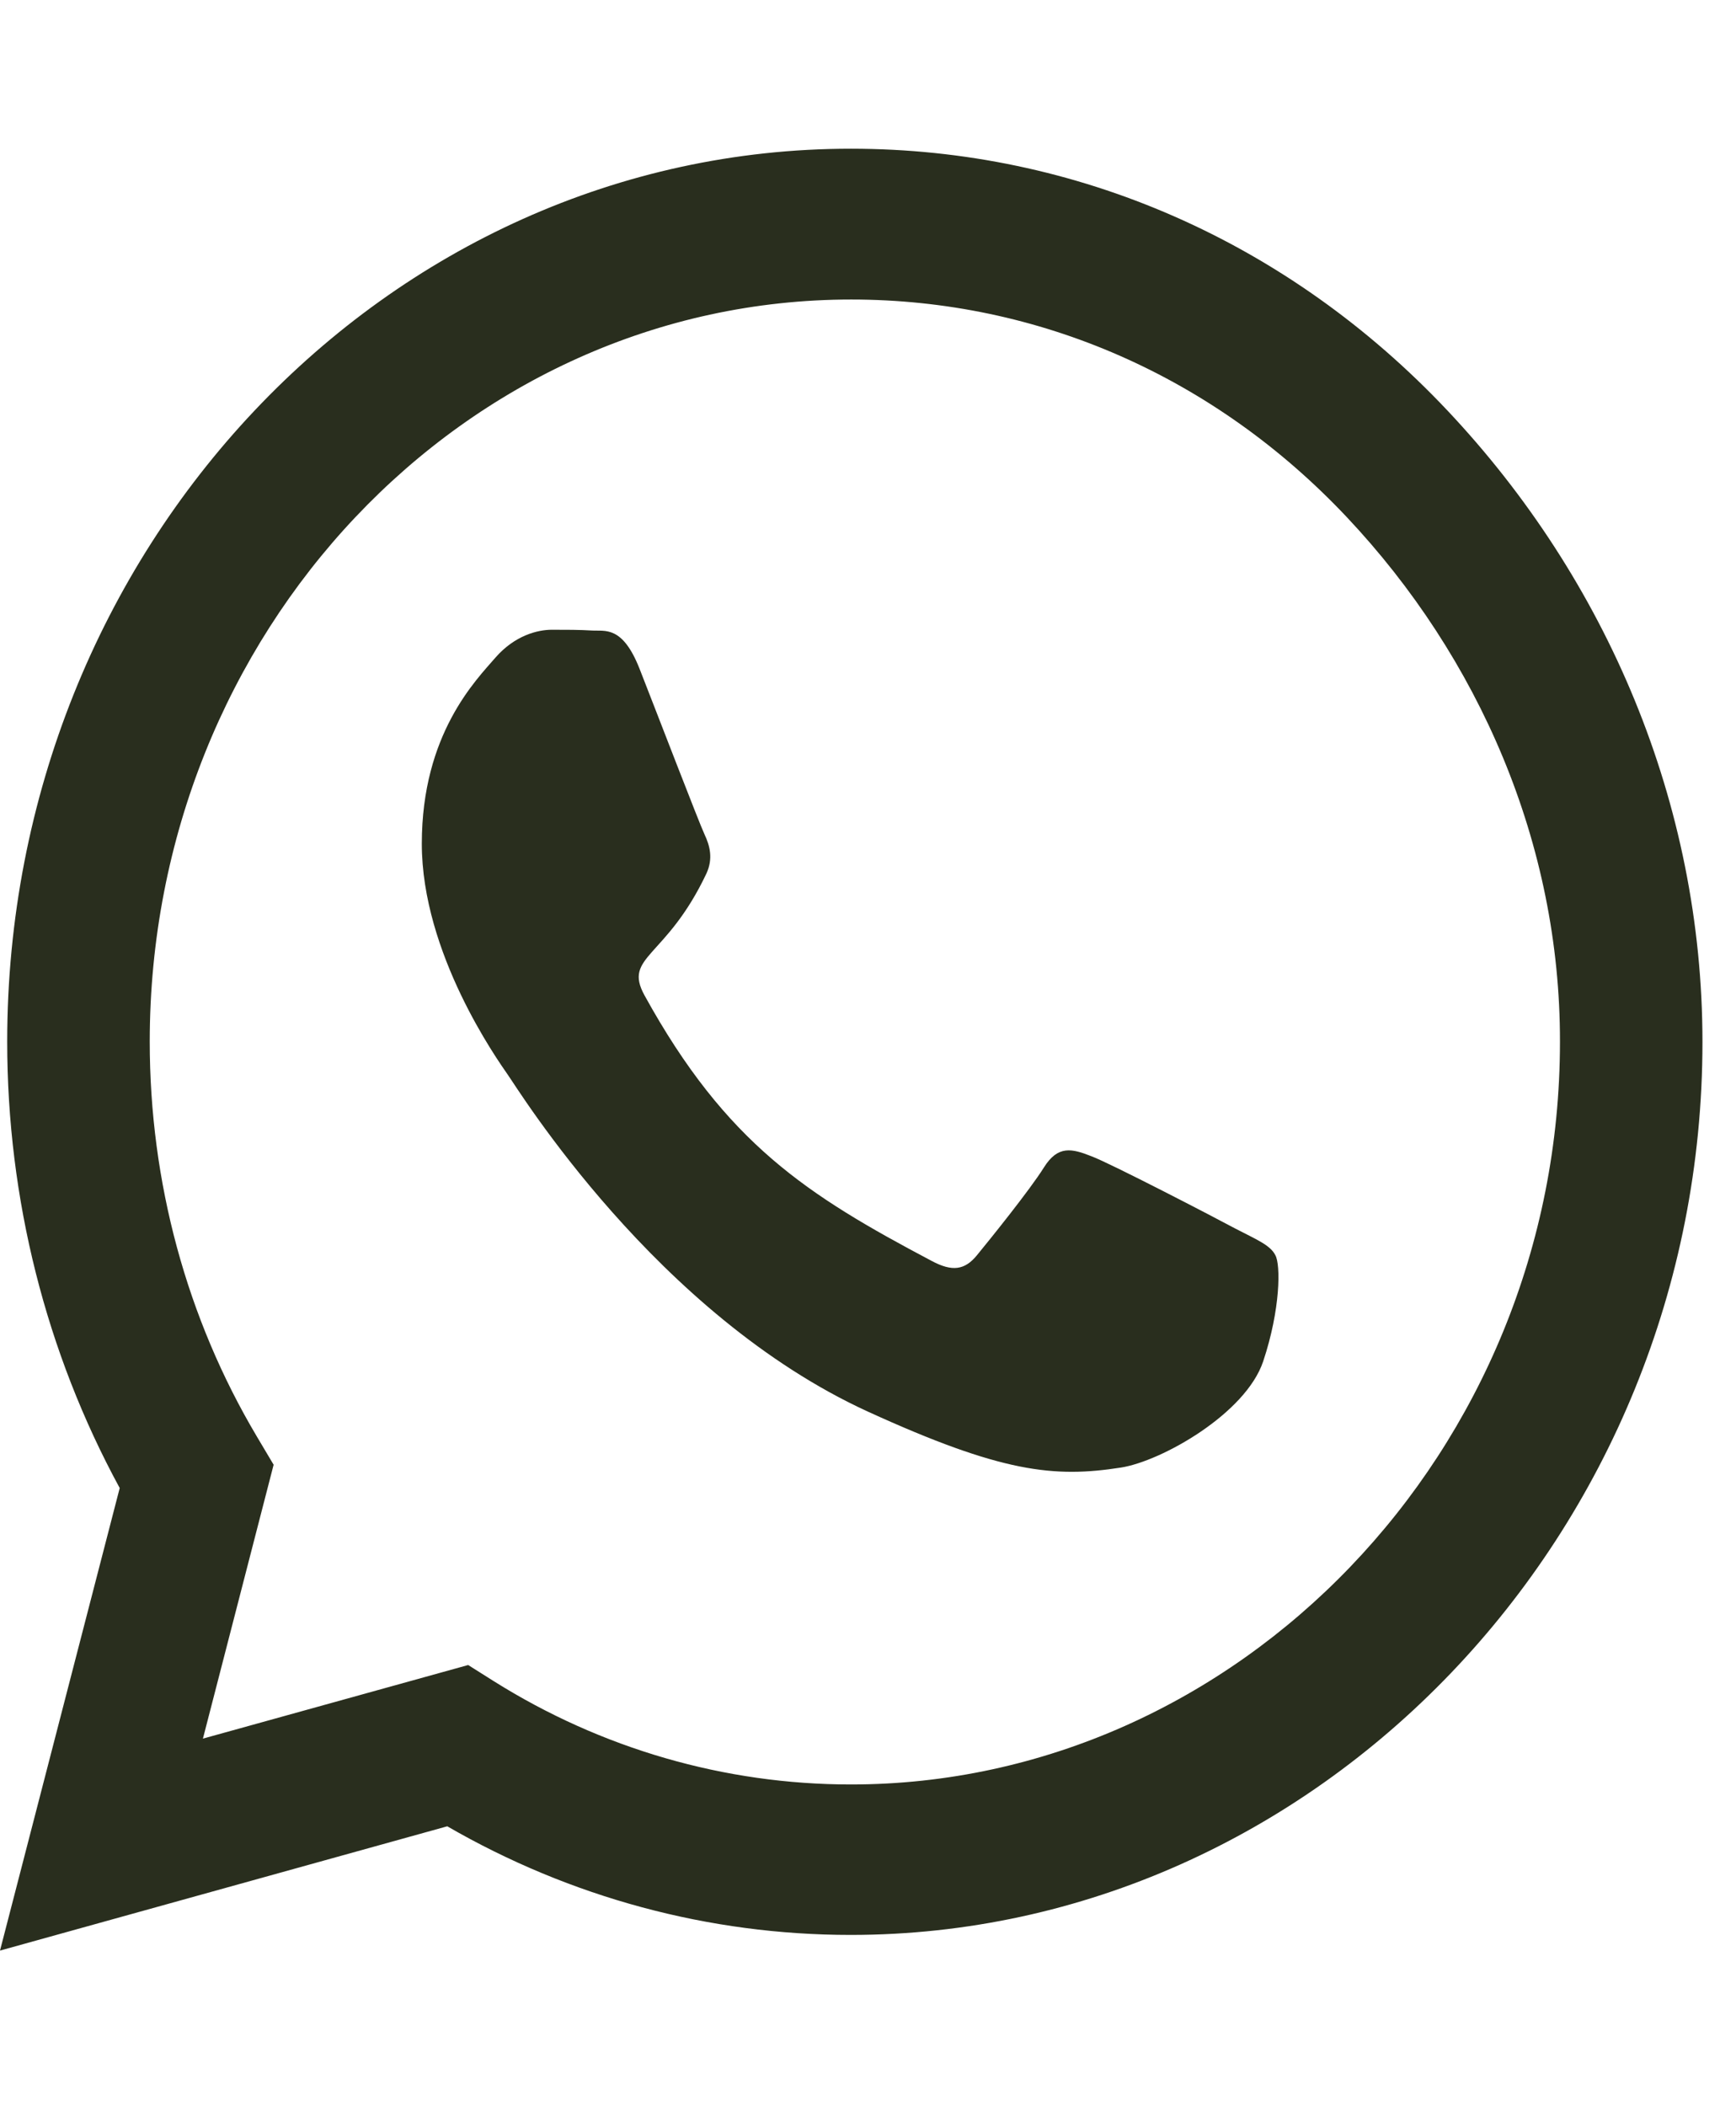 <svg width="47" height="57" viewBox="0 0 47 57" fill="none" xmlns="http://www.w3.org/2000/svg">
<g clip-path="url(#clip0_10_460)">
<path d="M39.188 11.112C34.878 6.539 29.137 4.025 23.036 4.025C10.443 4.025 0.195 14.867 0.195 28.192C0.195 32.449 1.245 36.607 3.241 40.276L0 52.795L12.109 49.431C15.443 51.358 19.198 52.371 23.025 52.371H23.036C35.618 52.371 46.092 41.528 46.092 28.203C46.092 21.747 43.499 15.684 39.188 11.112ZM23.036 48.299C19.62 48.299 16.276 47.33 13.365 45.501L12.675 45.066L5.494 47.058L7.408 39.645L6.955 38.883C5.052 35.682 4.054 31.991 4.054 28.192C4.054 17.121 12.572 8.107 23.046 8.107C28.118 8.107 32.882 10.197 36.462 13.996C40.042 17.796 42.244 22.836 42.234 28.203C42.234 39.285 33.499 48.299 23.036 48.299ZM33.447 33.254C32.882 32.95 30.073 31.491 29.548 31.295C29.023 31.088 28.643 30.99 28.262 31.6C27.881 32.209 26.791 33.559 26.451 33.973C26.122 34.376 25.783 34.43 25.217 34.125C21.863 32.351 19.661 30.957 17.449 26.94C16.863 25.873 18.035 25.95 19.126 23.642C19.311 23.239 19.219 22.891 19.075 22.586C18.931 22.281 17.789 19.309 17.315 18.101C16.852 16.925 16.379 17.088 16.029 17.066C15.7 17.045 15.319 17.045 14.939 17.045C14.558 17.045 13.941 17.197 13.416 17.796C12.891 18.405 11.42 19.864 11.42 22.836C11.42 25.808 13.467 28.682 13.745 29.085C14.033 29.488 17.768 35.584 23.499 38.208C27.12 39.862 28.54 40.004 30.351 39.721C31.452 39.547 33.725 38.262 34.199 36.847C34.672 35.431 34.672 34.223 34.528 33.973C34.394 33.701 34.013 33.548 33.447 33.254Z" fill="#292E1E"/>
</g>
<defs>
<clipPath id="clip0_10_460">
<rect width="46.092" height="55.738" fill="white" transform="translate(0 0.541)"/>
</clipPath>
</defs>
</svg>
